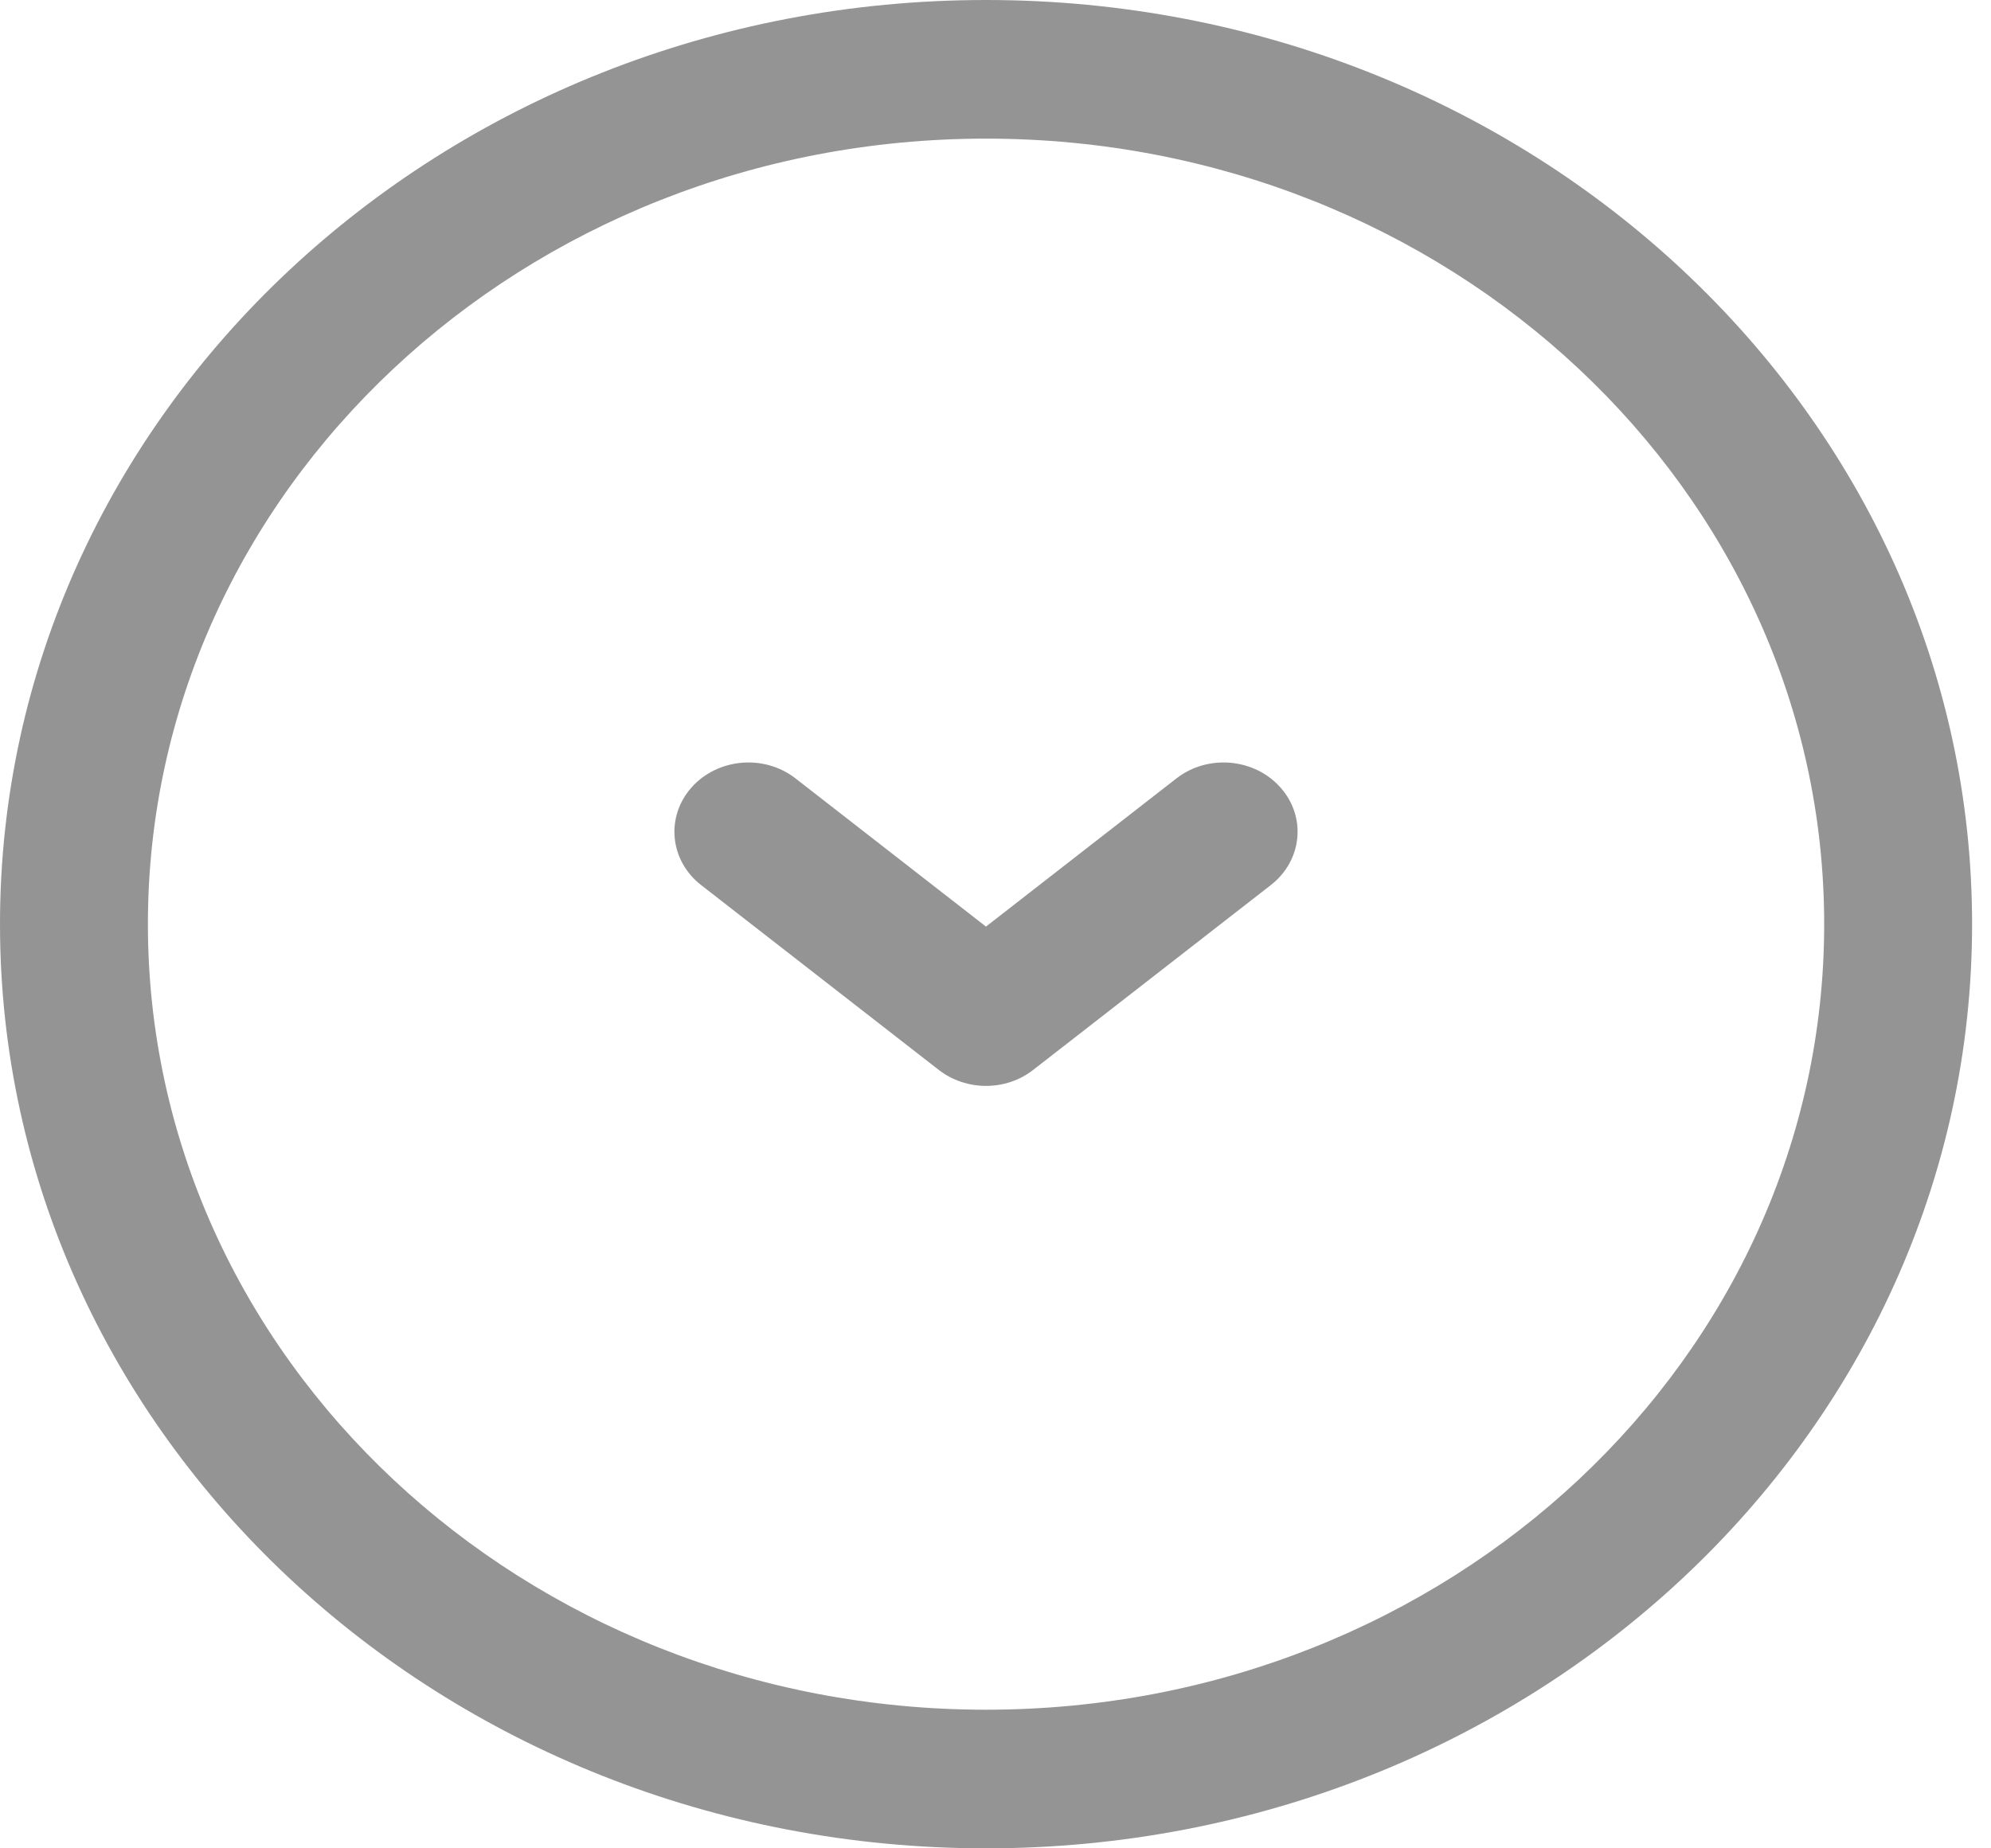 <svg width="14" height="13" viewBox="0 0 14 13" fill="none" xmlns="http://www.w3.org/2000/svg">
<path fill-rule="evenodd" clip-rule="evenodd" d="M6.933 0.975C3.679 0.975 1.04 3.449 1.04 6.5C1.04 9.551 3.679 12.025 6.933 12.025C10.188 12.025 12.827 9.551 12.827 6.5C12.827 3.449 10.188 0.975 6.933 0.975ZM0 6.5C0 2.91 3.104 0 6.933 0C10.762 0 13.867 2.91 13.867 6.5C13.867 10.09 10.762 13 6.933 13C3.104 13 0 10.09 0 6.5Z" fill="#949494"/>
<path fill-rule="evenodd" clip-rule="evenodd" d="M4.862 5.539C5.046 5.332 5.373 5.303 5.594 5.475L6.933 6.517L8.272 5.475C8.493 5.303 8.821 5.332 9.004 5.539C9.188 5.746 9.157 6.053 8.936 6.225L7.265 7.525C7.073 7.675 6.794 7.675 6.601 7.525L4.93 6.225C4.709 6.053 4.679 5.746 4.862 5.539Z" fill="#949494"/>
</svg>
